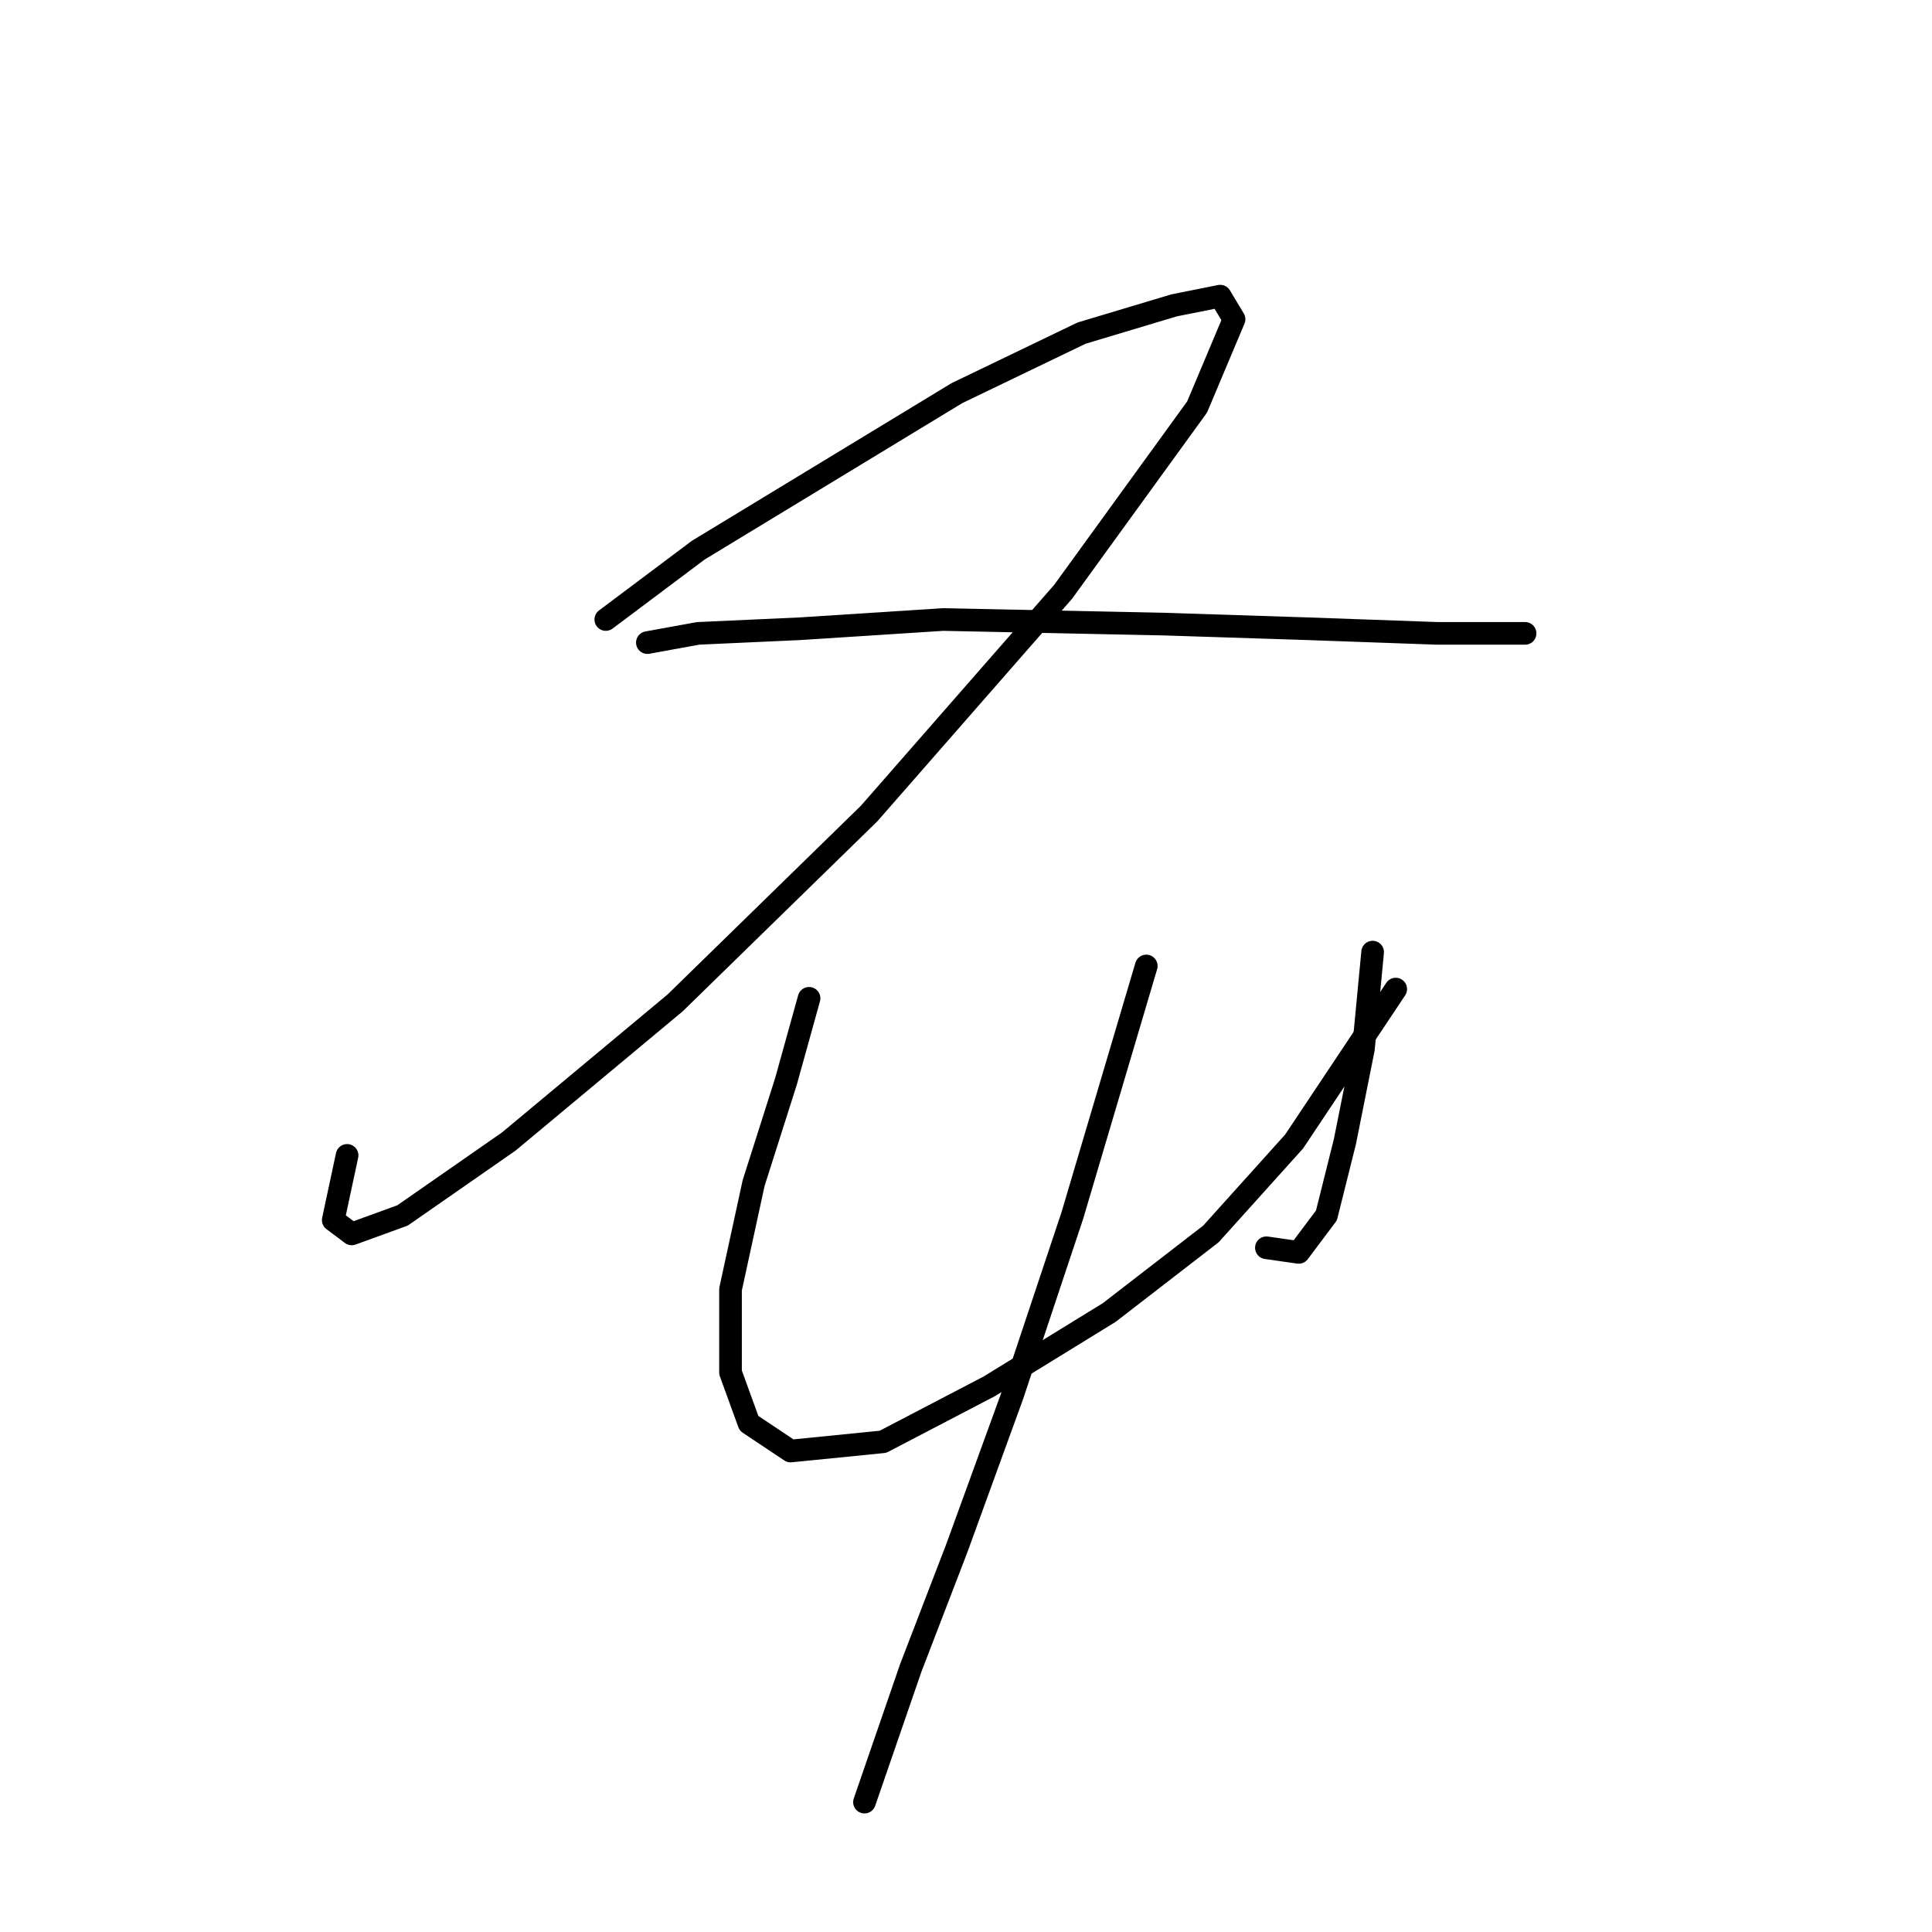 <?xml version="1.0" standalone="no"?>
    <svg width="256" height="256" xmlns="http://www.w3.org/2000/svg" version="1.1">
    <polyline stroke="black" stroke-width="3" stroke-linecap="round" fill="transparent" stroke-linejoin="round" points="80.271 82.089 92.513 72.907 109.652 62.501 126.791 52.095 143.318 44.138 155.561 40.465 161.682 39.241 163.518 42.302 158.621 53.932 140.87 78.416 115.161 107.798 89.452 132.894 67.416 151.258 53.338 161.052 46.604 163.5 44.156 161.664 45.992 153.094 45.992 153.094 " />
        <polyline stroke="black" stroke-width="3" stroke-linecap="round" fill="transparent" stroke-linejoin="round" points="85.78 85.149 92.513 83.925 105.979 83.313 124.955 82.089 154.336 82.701 173.312 83.313 190.451 83.925 202.081 83.925 202.081 83.925 " />
        <polyline stroke="black" stroke-width="3" stroke-linecap="round" fill="transparent" stroke-linejoin="round" points="107.204 132.282 104.143 143.3 99.858 156.767 96.798 170.845 96.798 181.863 99.246 188.597 104.755 192.269 116.997 191.045 131.076 183.7 146.991 173.906 160.457 163.5 171.475 151.258 184.942 131.058 184.942 131.058 " />
        <polyline stroke="black" stroke-width="3" stroke-linecap="round" fill="transparent" stroke-linejoin="round" points="181.881 126.161 180.657 139.015 178.209 151.258 175.76 161.052 172.088 165.948 167.803 165.336 167.803 165.336 " />
        <polyline stroke="black" stroke-width="3" stroke-linecap="round" fill="transparent" stroke-linejoin="round" points="151.888 127.997 142.094 161.052 134.137 184.924 126.791 205.124 120.67 221.039 114.549 238.79 114.549 238.79 " />
        </svg>